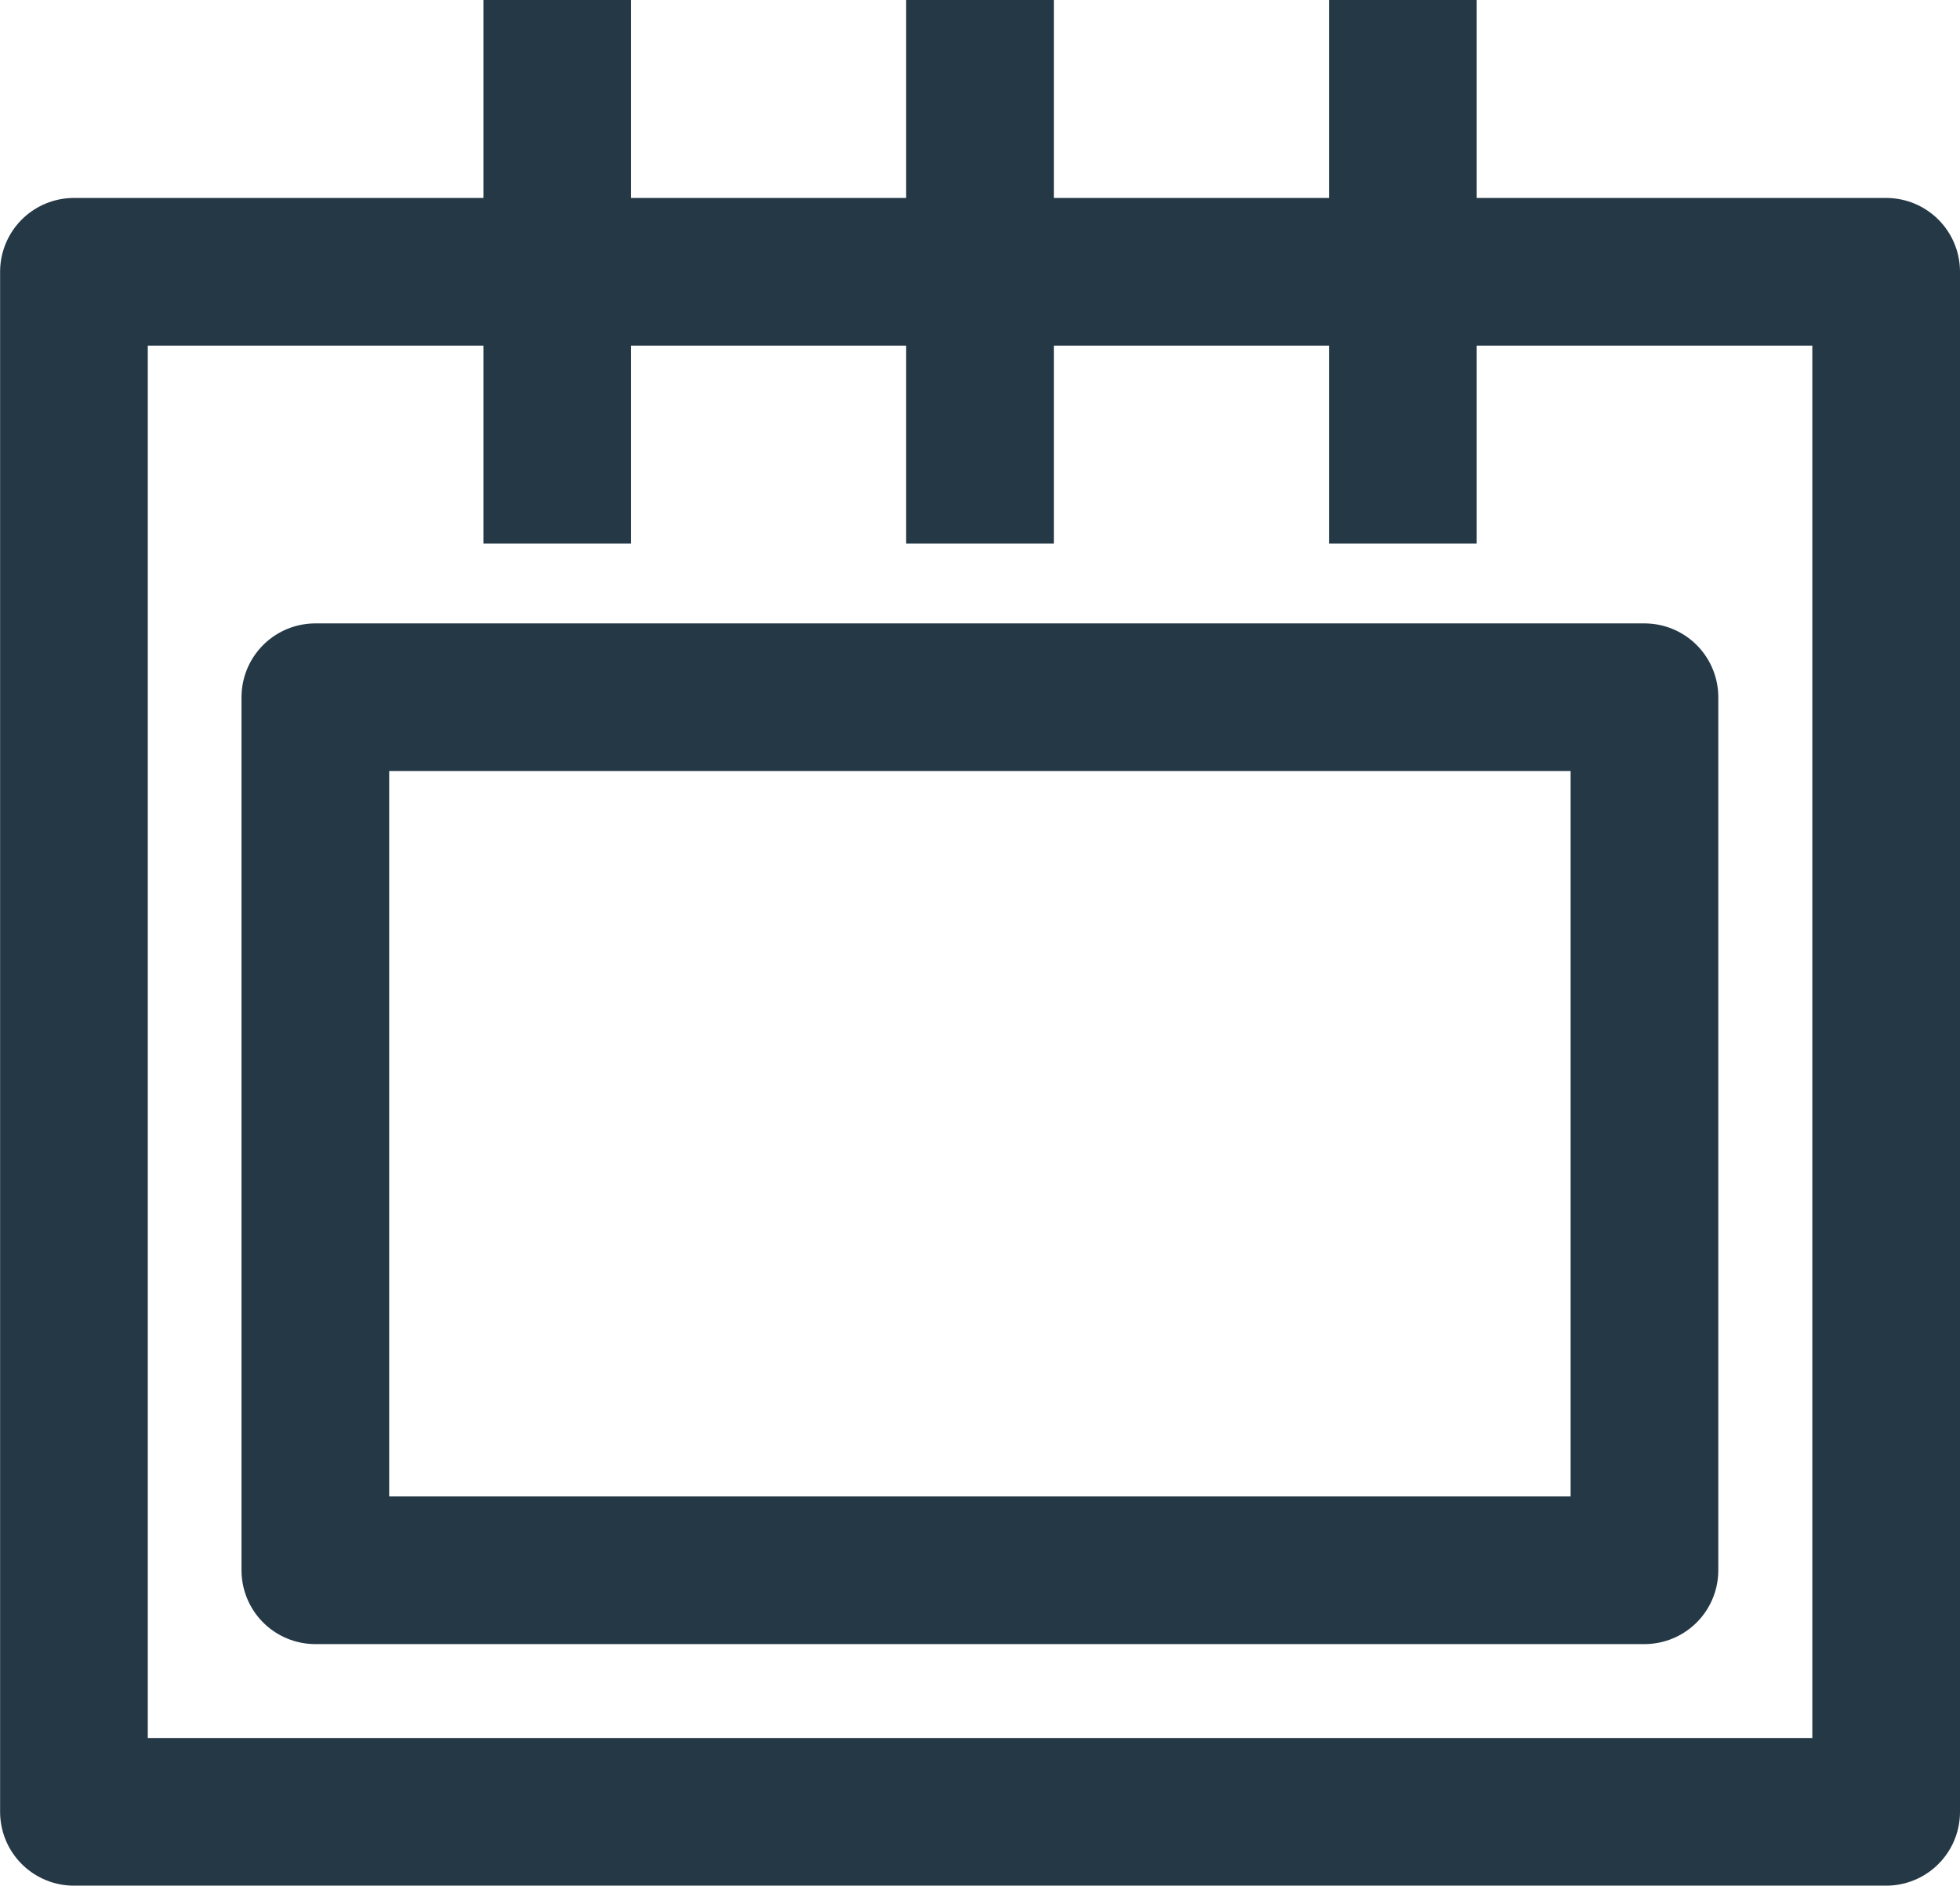 <svg xmlns="http://www.w3.org/2000/svg" width="19.908" height="19.156" viewBox="0 0 19.908 19.156"><g transform="translate(-164.234 -109.917)"><path d="M164.985,112.678h18.407v15.645H164.985Z" fill="none" stroke="#253846" stroke-linejoin="round" stroke-width="1.5"/><path d="M180.937,125.869h-13.5V117h13.5Z" fill="none" stroke="#253846" stroke-linejoin="round" stroke-width="1.5"/><path d="M174.188,109.917v5.522m-4.294-5.522v5.522m8.589-5.522v5.522" fill="none" stroke="#253846" stroke-linejoin="round" stroke-width="1.5"/></g></svg>